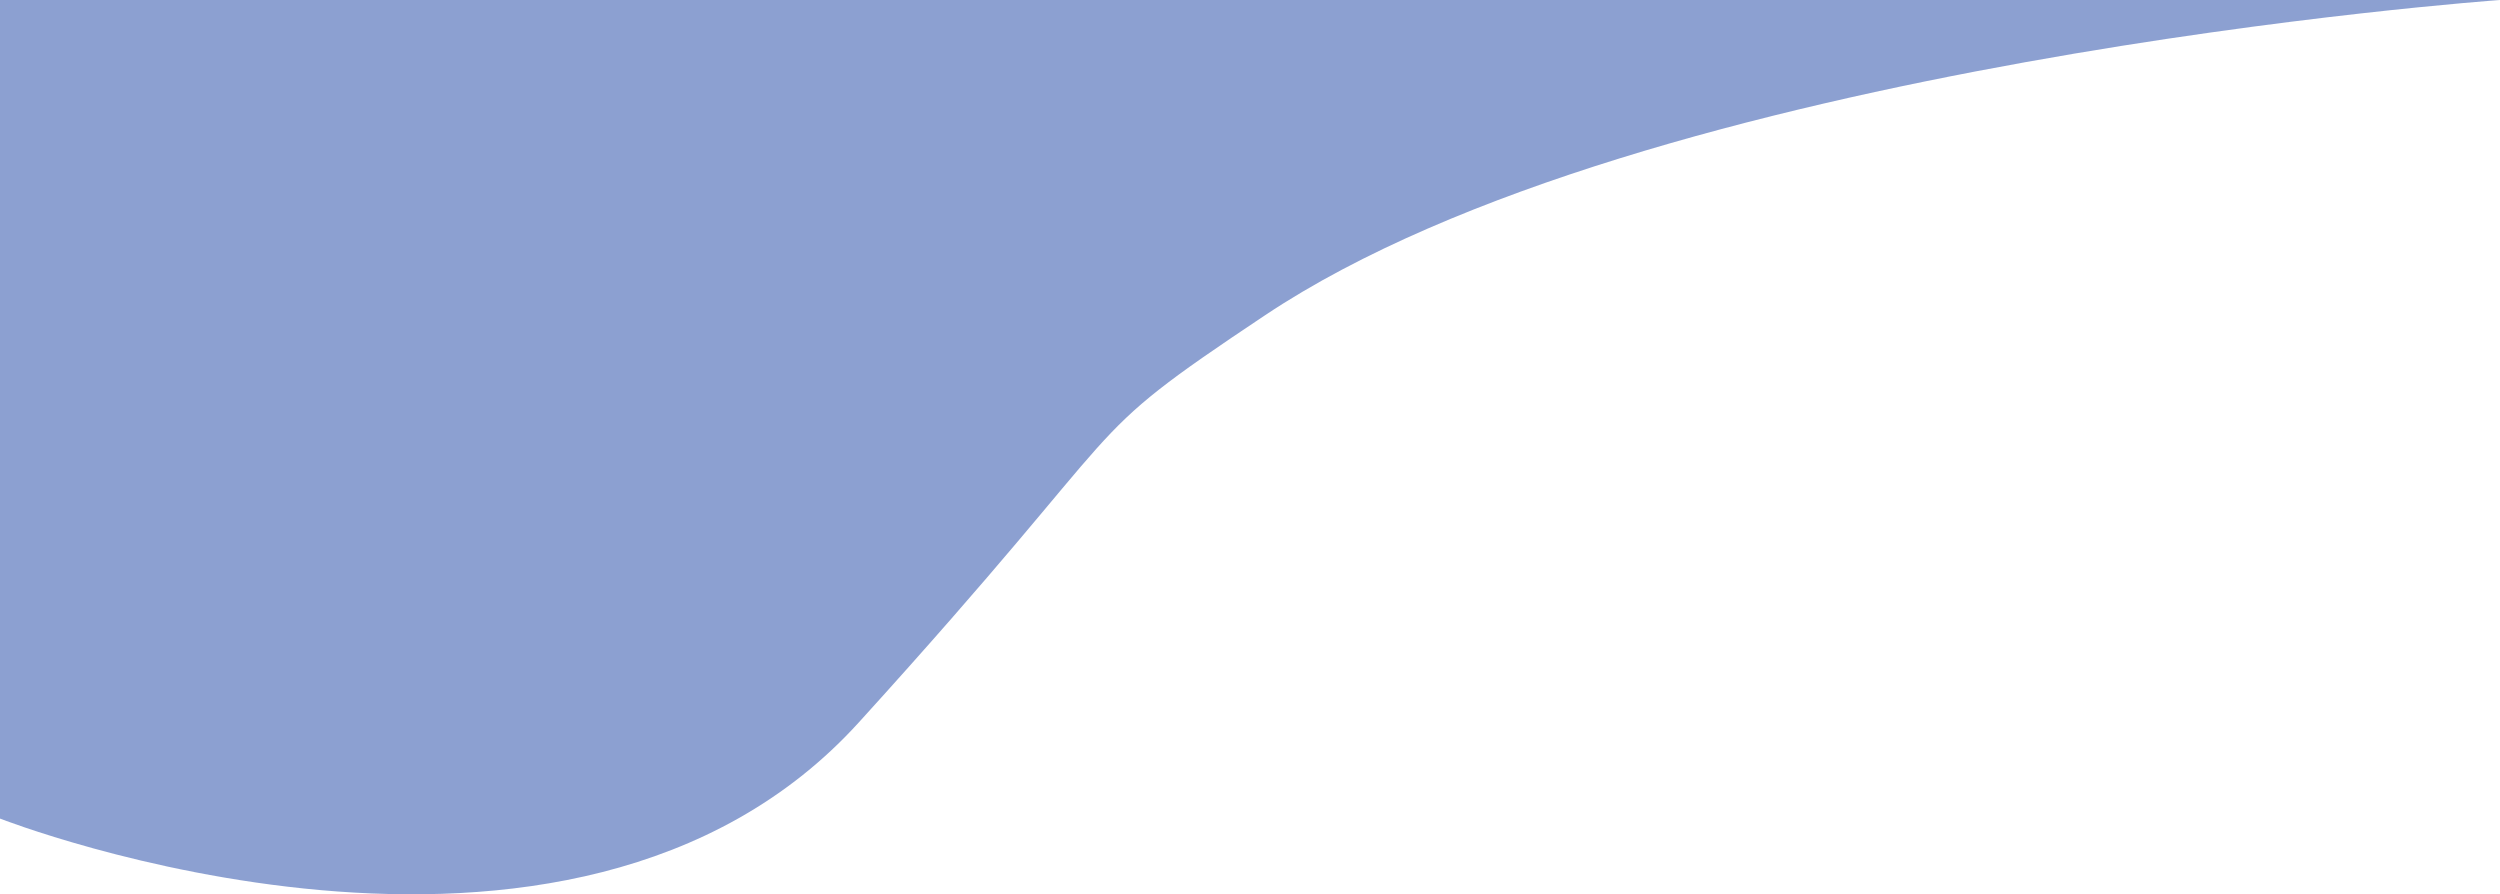 <svg width="246" height="88" viewBox="0 0 246 88" fill="none" xmlns="http://www.w3.org/2000/svg">
<path d="M84.5 71.094C56 102.48 0 80.547 0 80.547V0H246C246 0 162.062 5.961 124.5 31.009C105.05 43.979 113 39.706 84.5 71.094Z" fill="#1A42A5" fill-opacity="0.5"/>
</svg>
